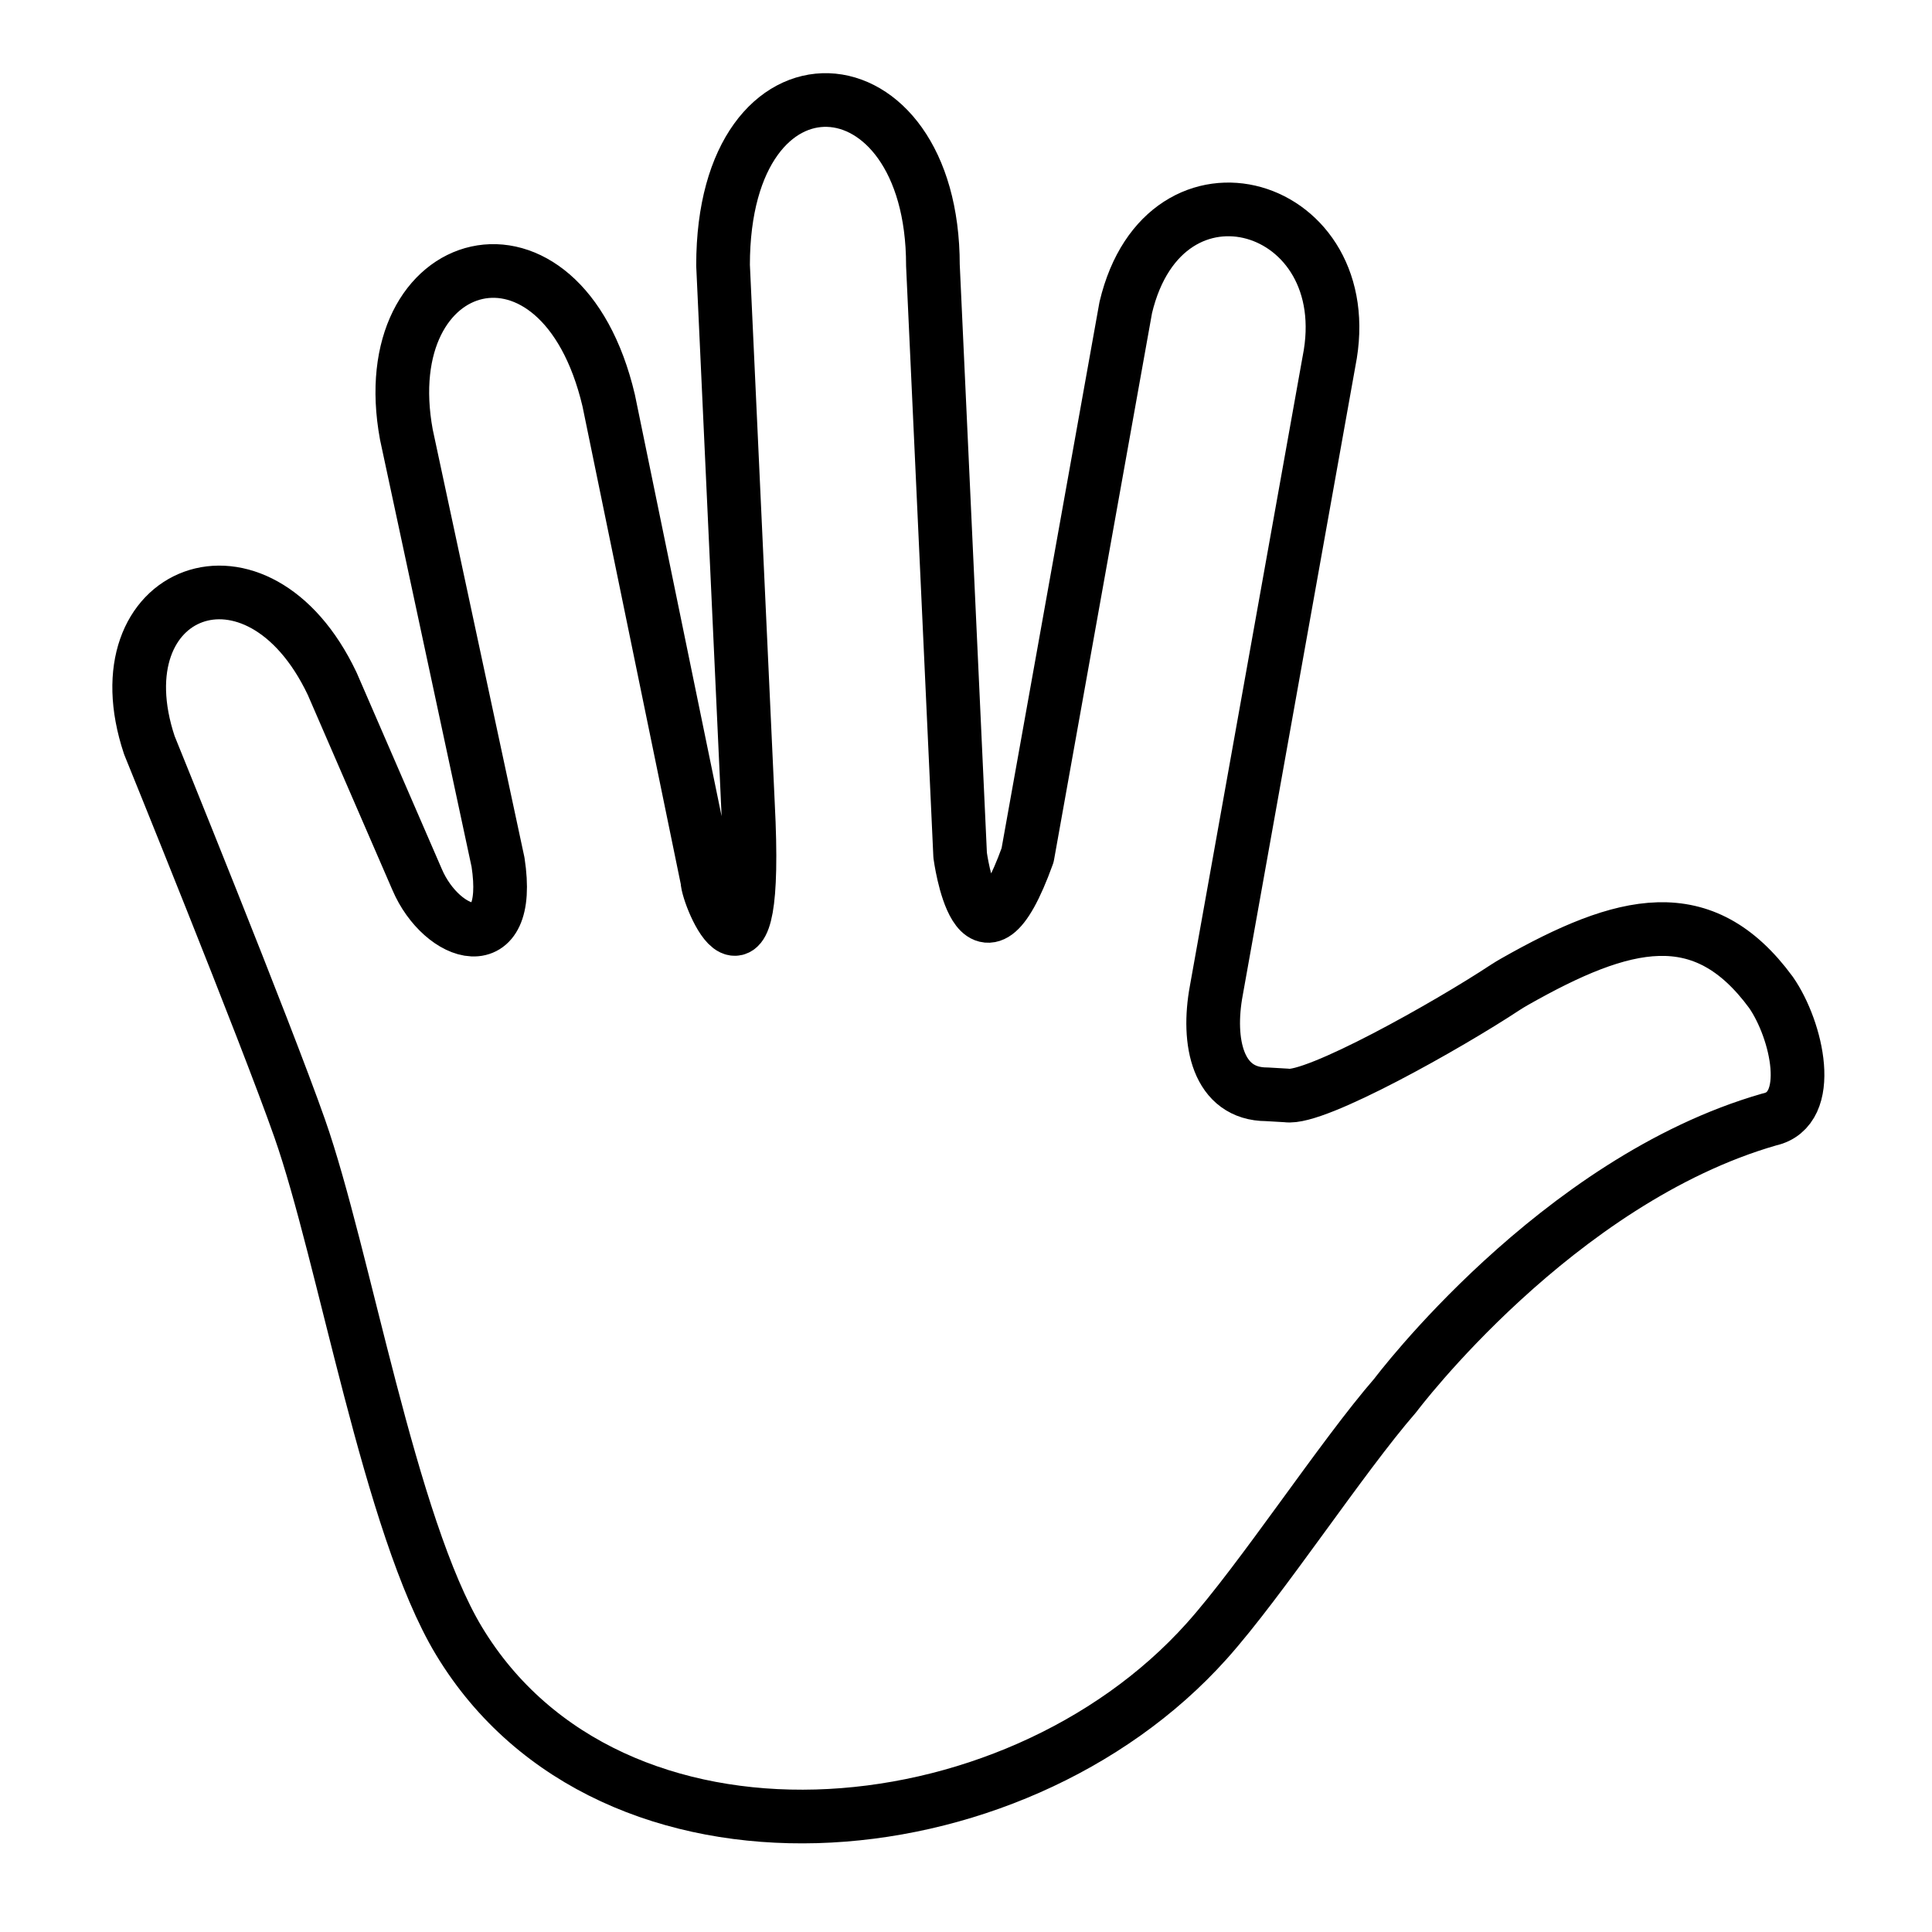 <svg width="32" height="32" viewBox="0 0 32 32" fill="none" xmlns="http://www.w3.org/2000/svg">
<path d="M21.31 18.144C21.778 18.222 23.987 16.979 24.931 16.355C24.982 16.322 25.033 16.291 25.086 16.261C26.898 15.233 28.208 14.905 29.333 16.437C29.764 17.056 30.069 18.378 29.305 18.542C25.778 19.555 23.111 23.111 23.111 23.111C22.219 24.137 20.895 26.167 19.988 27.18C16.762 30.784 10.104 31.32 7.603 27.18C6.454 25.277 5.701 20.787 4.964 18.69C4.4 17.082 2.474 12.343 2.474 12.343C1.613 9.76 4.265 8.718 5.502 11.324L6.908 14.566C7.316 15.524 8.5 15.919 8.249 14.281L6.731 7.199C6.168 4.148 9.293 3.288 10.082 6.634L11.716 14.578C11.716 14.856 12.571 16.843 12.388 13.318L11.976 4.393C11.976 0.634 15.452 0.856 15.452 4.393L15.903 14.166C15.903 14.166 16.203 16.426 17.02 14.166L18.646 5.094C19.293 2.371 22.544 3.343 22.012 5.988L20.146 16.407C19.988 17.257 20.168 18.125 20.983 18.125L21.31 18.144Z" stroke="black" stroke-width="0.889" stroke-linecap="round" stroke-linejoin="round"/>
</svg>
